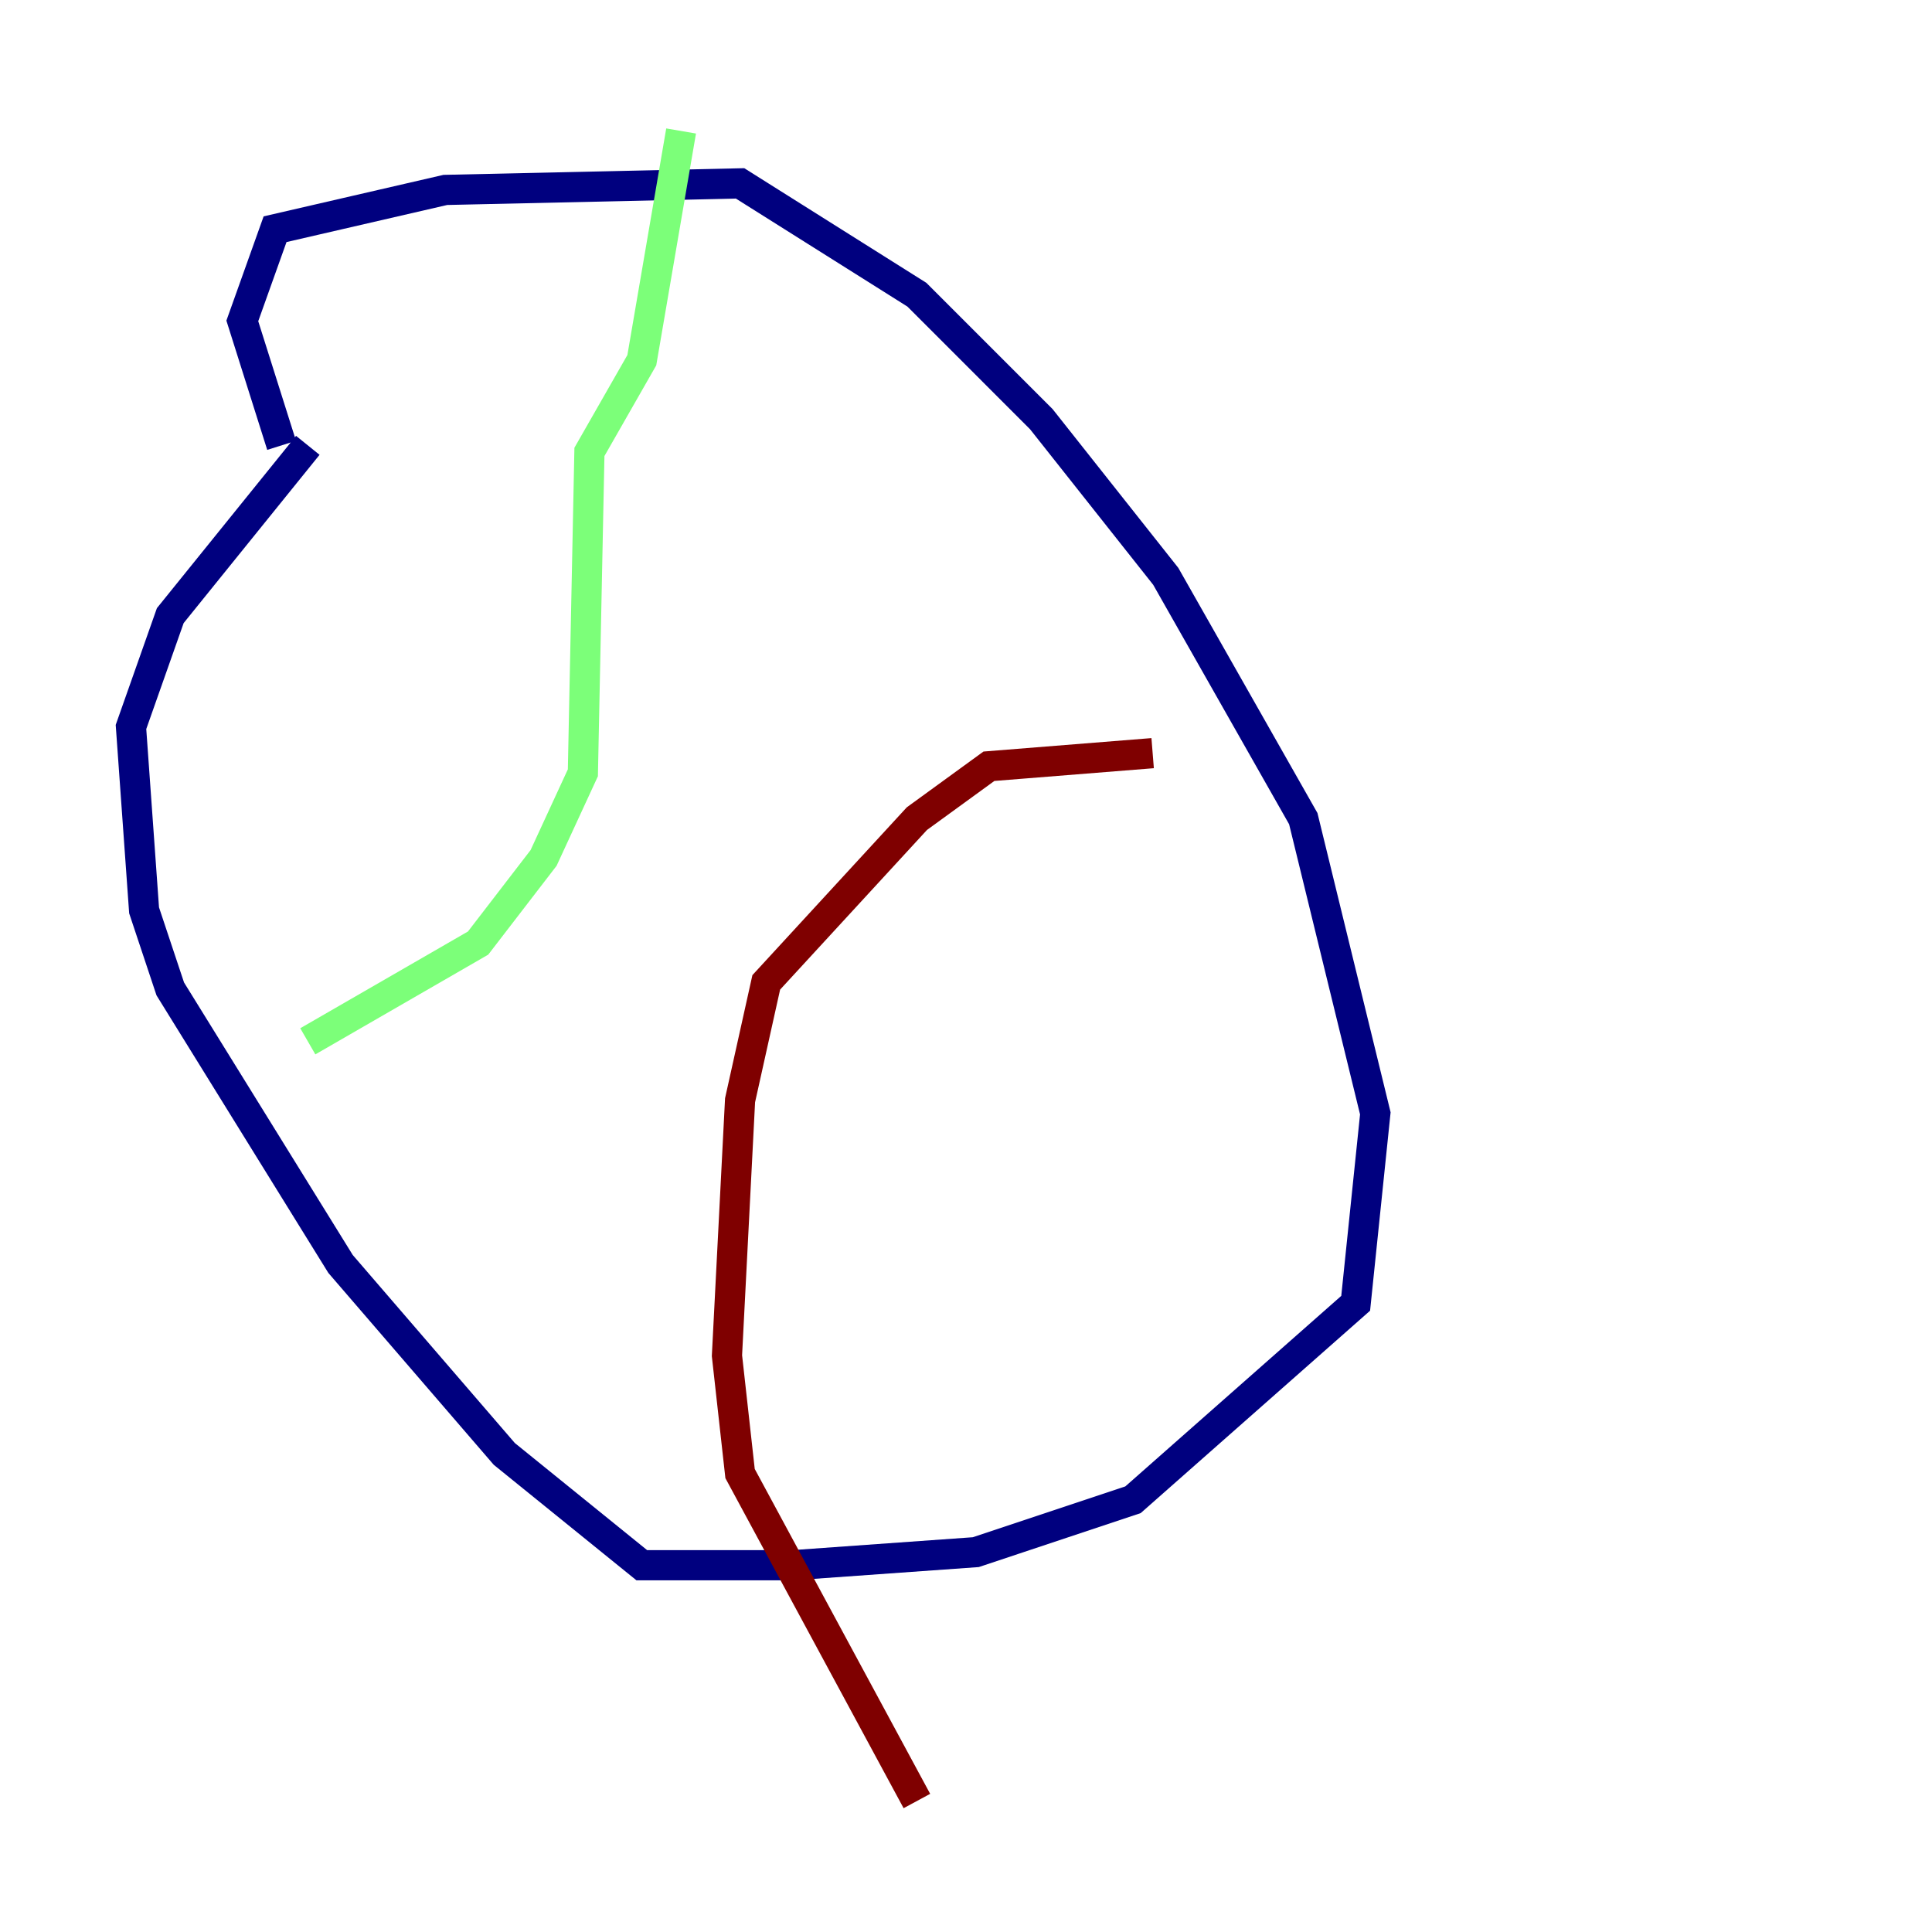 <?xml version="1.0" encoding="utf-8" ?>
<svg baseProfile="tiny" height="128" version="1.2" viewBox="0,0,128,128" width="128" xmlns="http://www.w3.org/2000/svg" xmlns:ev="http://www.w3.org/2001/xml-events" xmlns:xlink="http://www.w3.org/1999/xlink"><defs /><polyline fill="none" points="18.658,29.505 16.054,21.261 18.224,15.186 29.505,12.583 49.031,12.149 60.746,19.525 68.99,27.77 77.234,38.183 86.346,54.237 91.119,73.763 89.817,86.346 75.064,99.363 64.651,102.834 52.502,103.702 42.522,103.702 33.41,96.325 22.563,83.742 11.281,65.519 9.546,60.312 8.678,48.163 11.281,40.786 20.393,29.505" stroke="#00007f" stroke-width="2" /><polyline fill="none" points="45.125,8.678 42.522,23.864 39.051,29.939 38.617,51.2 36.014,56.841 31.675,62.481 20.393,68.99" stroke="#7cff79" stroke-width="2" /><polyline fill="none" points="76.366,49.898 65.519,50.766 60.746,54.237 50.766,65.085 49.031,72.895 48.163,89.817 49.031,97.627 60.746,119.322" stroke="#7f0000" stroke-width="2" /></svg>